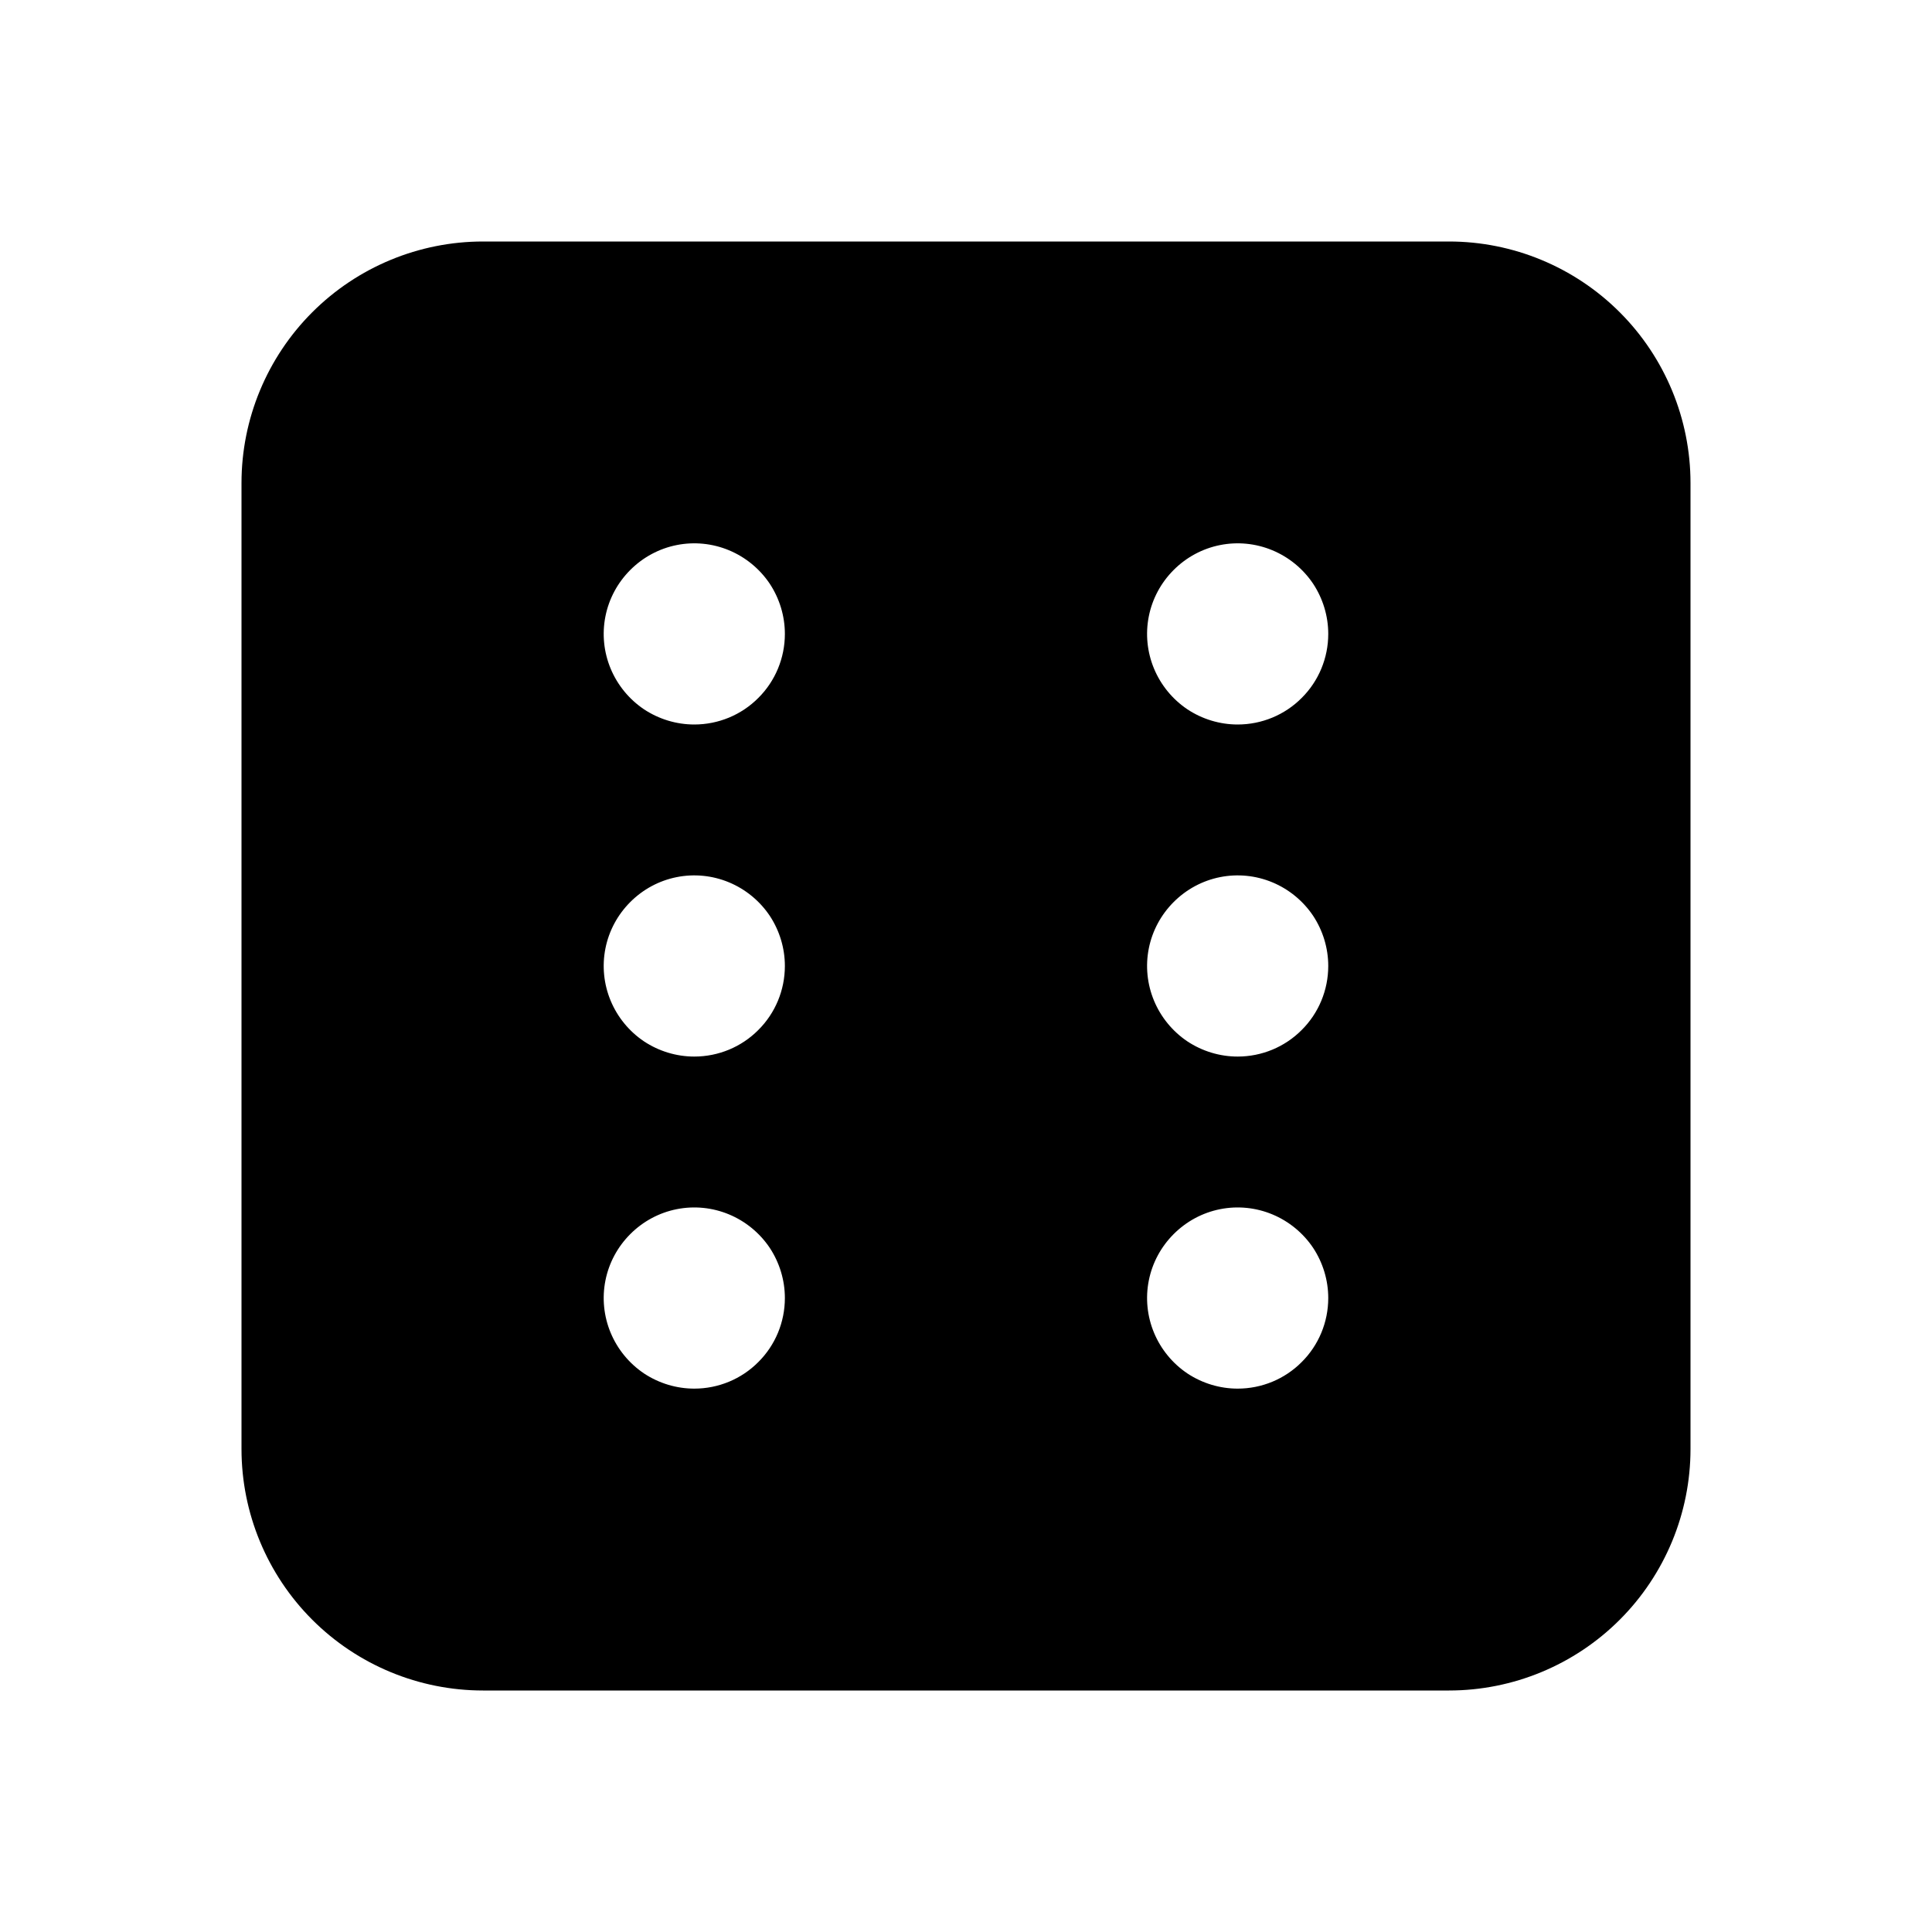 <svg width="16" height="16" viewBox="0 0 16 16" fill="none" xmlns="http://www.w3.org/2000/svg">
<g clip-path="url(#clip0_5_900)">
<path d="M12 2H4C3.47 2 2.961 2.211 2.586 2.586C2.211 2.961 2 3.47 2 4V12C2 12.53 2.211 13.039 2.586 13.414C2.961 13.789 3.47 14 4 14H12C12.53 14 13.039 13.789 13.414 13.414C13.789 13.039 14 12.53 14 12V4C14 3.47 13.789 2.961 13.414 2.586C13.039 2.211 12.53 2 12 2ZM5.75 11.5C5.602 11.5 5.457 11.456 5.333 11.374C5.21 11.291 5.114 11.174 5.057 11.037C5 10.9 4.985 10.749 5.014 10.604C5.043 10.458 5.115 10.325 5.22 10.22C5.325 10.115 5.458 10.043 5.604 10.014C5.749 9.985 5.9 10 6.037 10.057C6.174 10.114 6.291 10.21 6.374 10.333C6.456 10.457 6.5 10.602 6.5 10.75C6.5 10.949 6.421 11.14 6.28 11.28C6.14 11.421 5.949 11.5 5.75 11.5ZM5.75 8.75C5.602 8.75 5.457 8.706 5.333 8.624C5.21 8.541 5.114 8.424 5.057 8.287C5 8.15 4.985 7.999 5.014 7.854C5.043 7.708 5.115 7.575 5.22 7.47C5.325 7.365 5.458 7.293 5.604 7.264C5.749 7.235 5.9 7.25 6.037 7.307C6.174 7.364 6.291 7.46 6.374 7.583C6.456 7.707 6.5 7.852 6.5 8C6.5 8.199 6.421 8.39 6.28 8.53C6.14 8.671 5.949 8.75 5.75 8.75ZM5.75 6C5.602 6 5.457 5.956 5.333 5.874C5.21 5.791 5.114 5.674 5.057 5.537C5 5.4 4.985 5.249 5.014 5.104C5.043 4.958 5.115 4.825 5.22 4.72C5.325 4.615 5.458 4.543 5.604 4.514C5.749 4.485 5.9 4.5 6.037 4.557C6.174 4.614 6.291 4.71 6.374 4.833C6.456 4.957 6.5 5.102 6.5 5.25C6.5 5.449 6.421 5.64 6.28 5.78C6.14 5.921 5.949 6 5.75 6ZM10.25 11.5C10.102 11.5 9.957 11.456 9.833 11.374C9.71 11.291 9.614 11.174 9.557 11.037C9.5 10.9 9.485 10.749 9.514 10.604C9.543 10.458 9.615 10.325 9.72 10.22C9.825 10.115 9.958 10.043 10.104 10.014C10.249 9.985 10.4 10 10.537 10.057C10.674 10.114 10.791 10.21 10.874 10.333C10.956 10.457 11 10.602 11 10.75C11 10.949 10.921 11.14 10.78 11.28C10.64 11.421 10.449 11.5 10.25 11.5ZM10.25 8.75C10.102 8.75 9.957 8.706 9.833 8.624C9.71 8.541 9.614 8.424 9.557 8.287C9.5 8.15 9.485 7.999 9.514 7.854C9.543 7.708 9.615 7.575 9.72 7.47C9.825 7.365 9.958 7.293 10.104 7.264C10.249 7.235 10.4 7.25 10.537 7.307C10.674 7.364 10.791 7.46 10.874 7.583C10.956 7.707 11 7.852 11 8C11 8.199 10.921 8.39 10.78 8.53C10.64 8.671 10.449 8.75 10.25 8.75ZM10.25 6C10.102 6 9.957 5.956 9.833 5.874C9.71 5.791 9.614 5.674 9.557 5.537C9.5 5.4 9.485 5.249 9.514 5.104C9.543 4.958 9.615 4.825 9.72 4.72C9.825 4.615 9.958 4.543 10.104 4.514C10.249 4.485 10.4 4.5 10.537 4.557C10.674 4.614 10.791 4.71 10.874 4.833C10.956 4.957 11 5.102 11 5.25C11 5.449 10.921 5.64 10.78 5.78C10.64 5.921 10.449 6 10.25 6Z" fill="black"/>
</g>
<defs>
<clipPath id="clip0_5_900">
<rect width="16" height="16" fill="white"/>
</clipPath>
</defs>
</svg>
